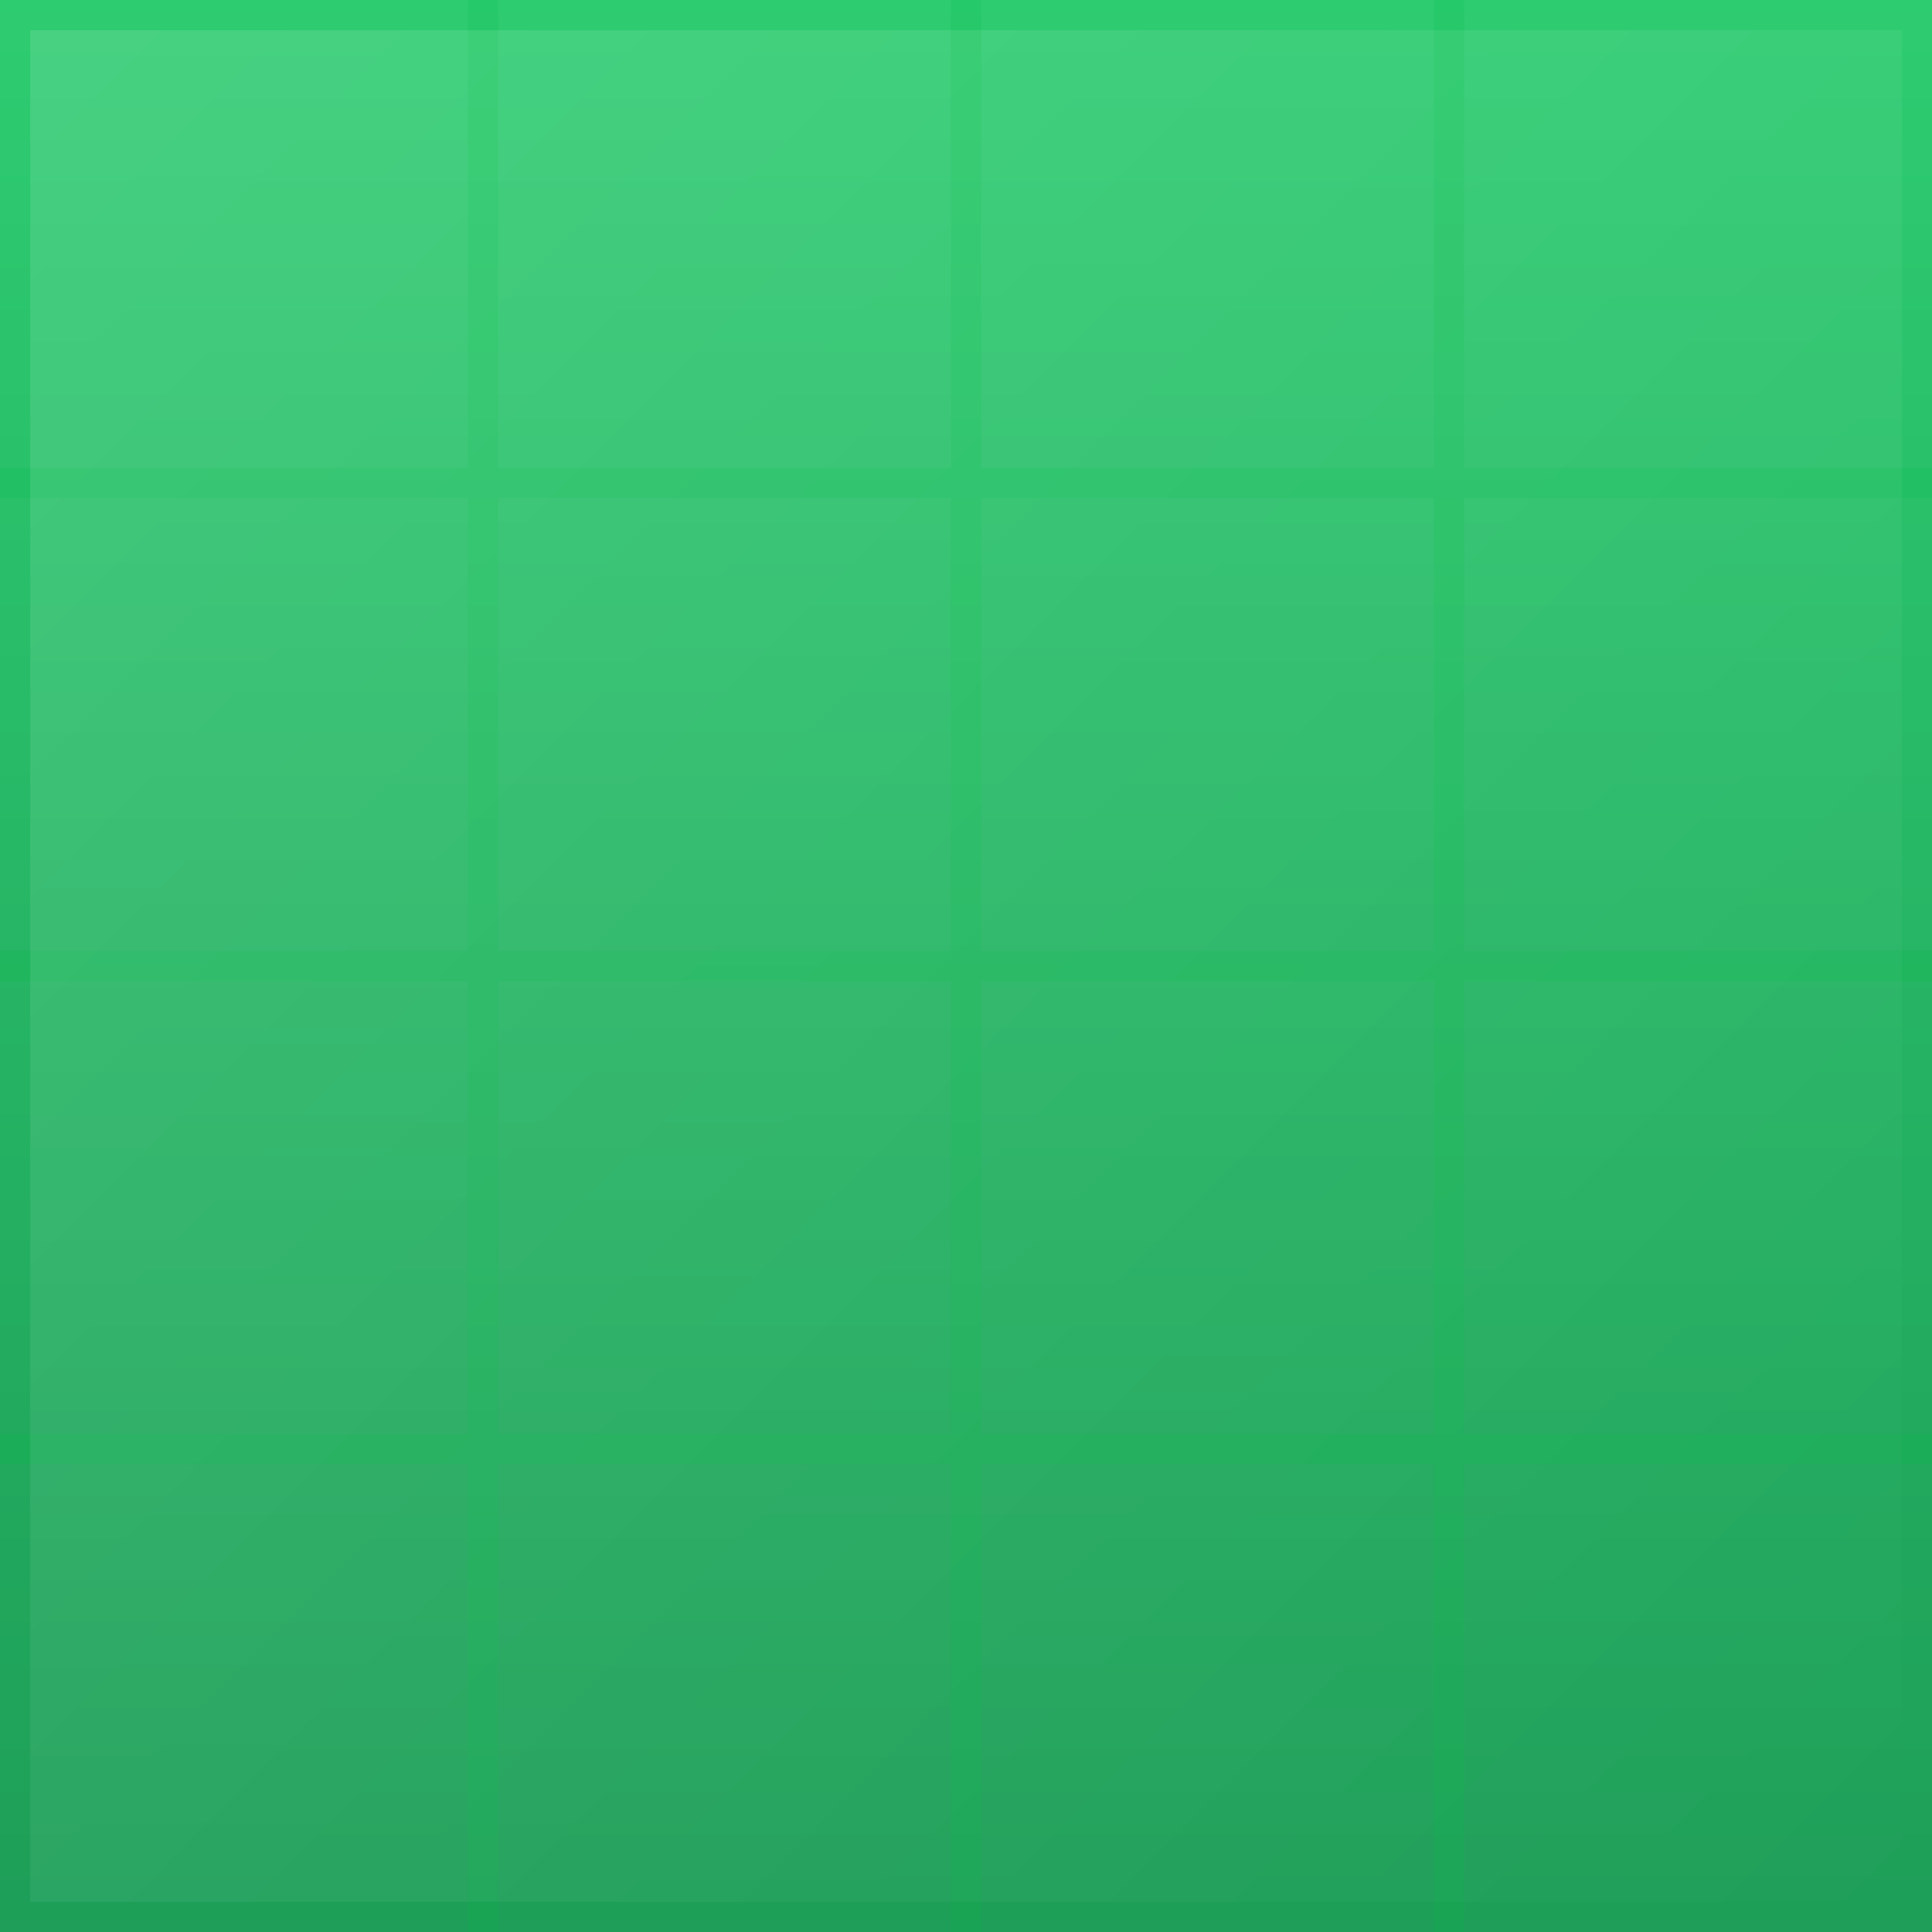 <?xml version="1.0" encoding="UTF-8"?>
<svg width="128" height="128" viewBox="0 0 128 128" xmlns="http://www.w3.org/2000/svg">
  <rect x="0" y="0" width="128" height="128" fill="#333333" stroke="none"/>
  <defs>
    <linearGradient id="g" x1="0" y1="0" x2="0" y2="1">
      <stop offset="0" stop-color="#2ecc71"/>
      <stop offset="1" stop-color="#1e9e58"/>
    </linearGradient>
    <linearGradient id="highlight" x1="0" y1="0" x2="1" y2="1">
      <stop offset="0" stop-color="#ffffff" stop-opacity="0.12"/>
      <stop offset="1" stop-color="#ffffff" stop-opacity="0"/>
    </linearGradient>
  </defs>
  <rect width="128" height="128" fill="url(#g)"/>
  <g opacity="0.18">
    <path d="M0 32H128M0 64H128M0 96H128M32 0V128M64 0V128M96 0V128" stroke="#0b4" stroke-width="2"/>
  </g>
  <rect x="2" y="2" width="124" height="124" fill="url(#highlight)"/>
</svg>
